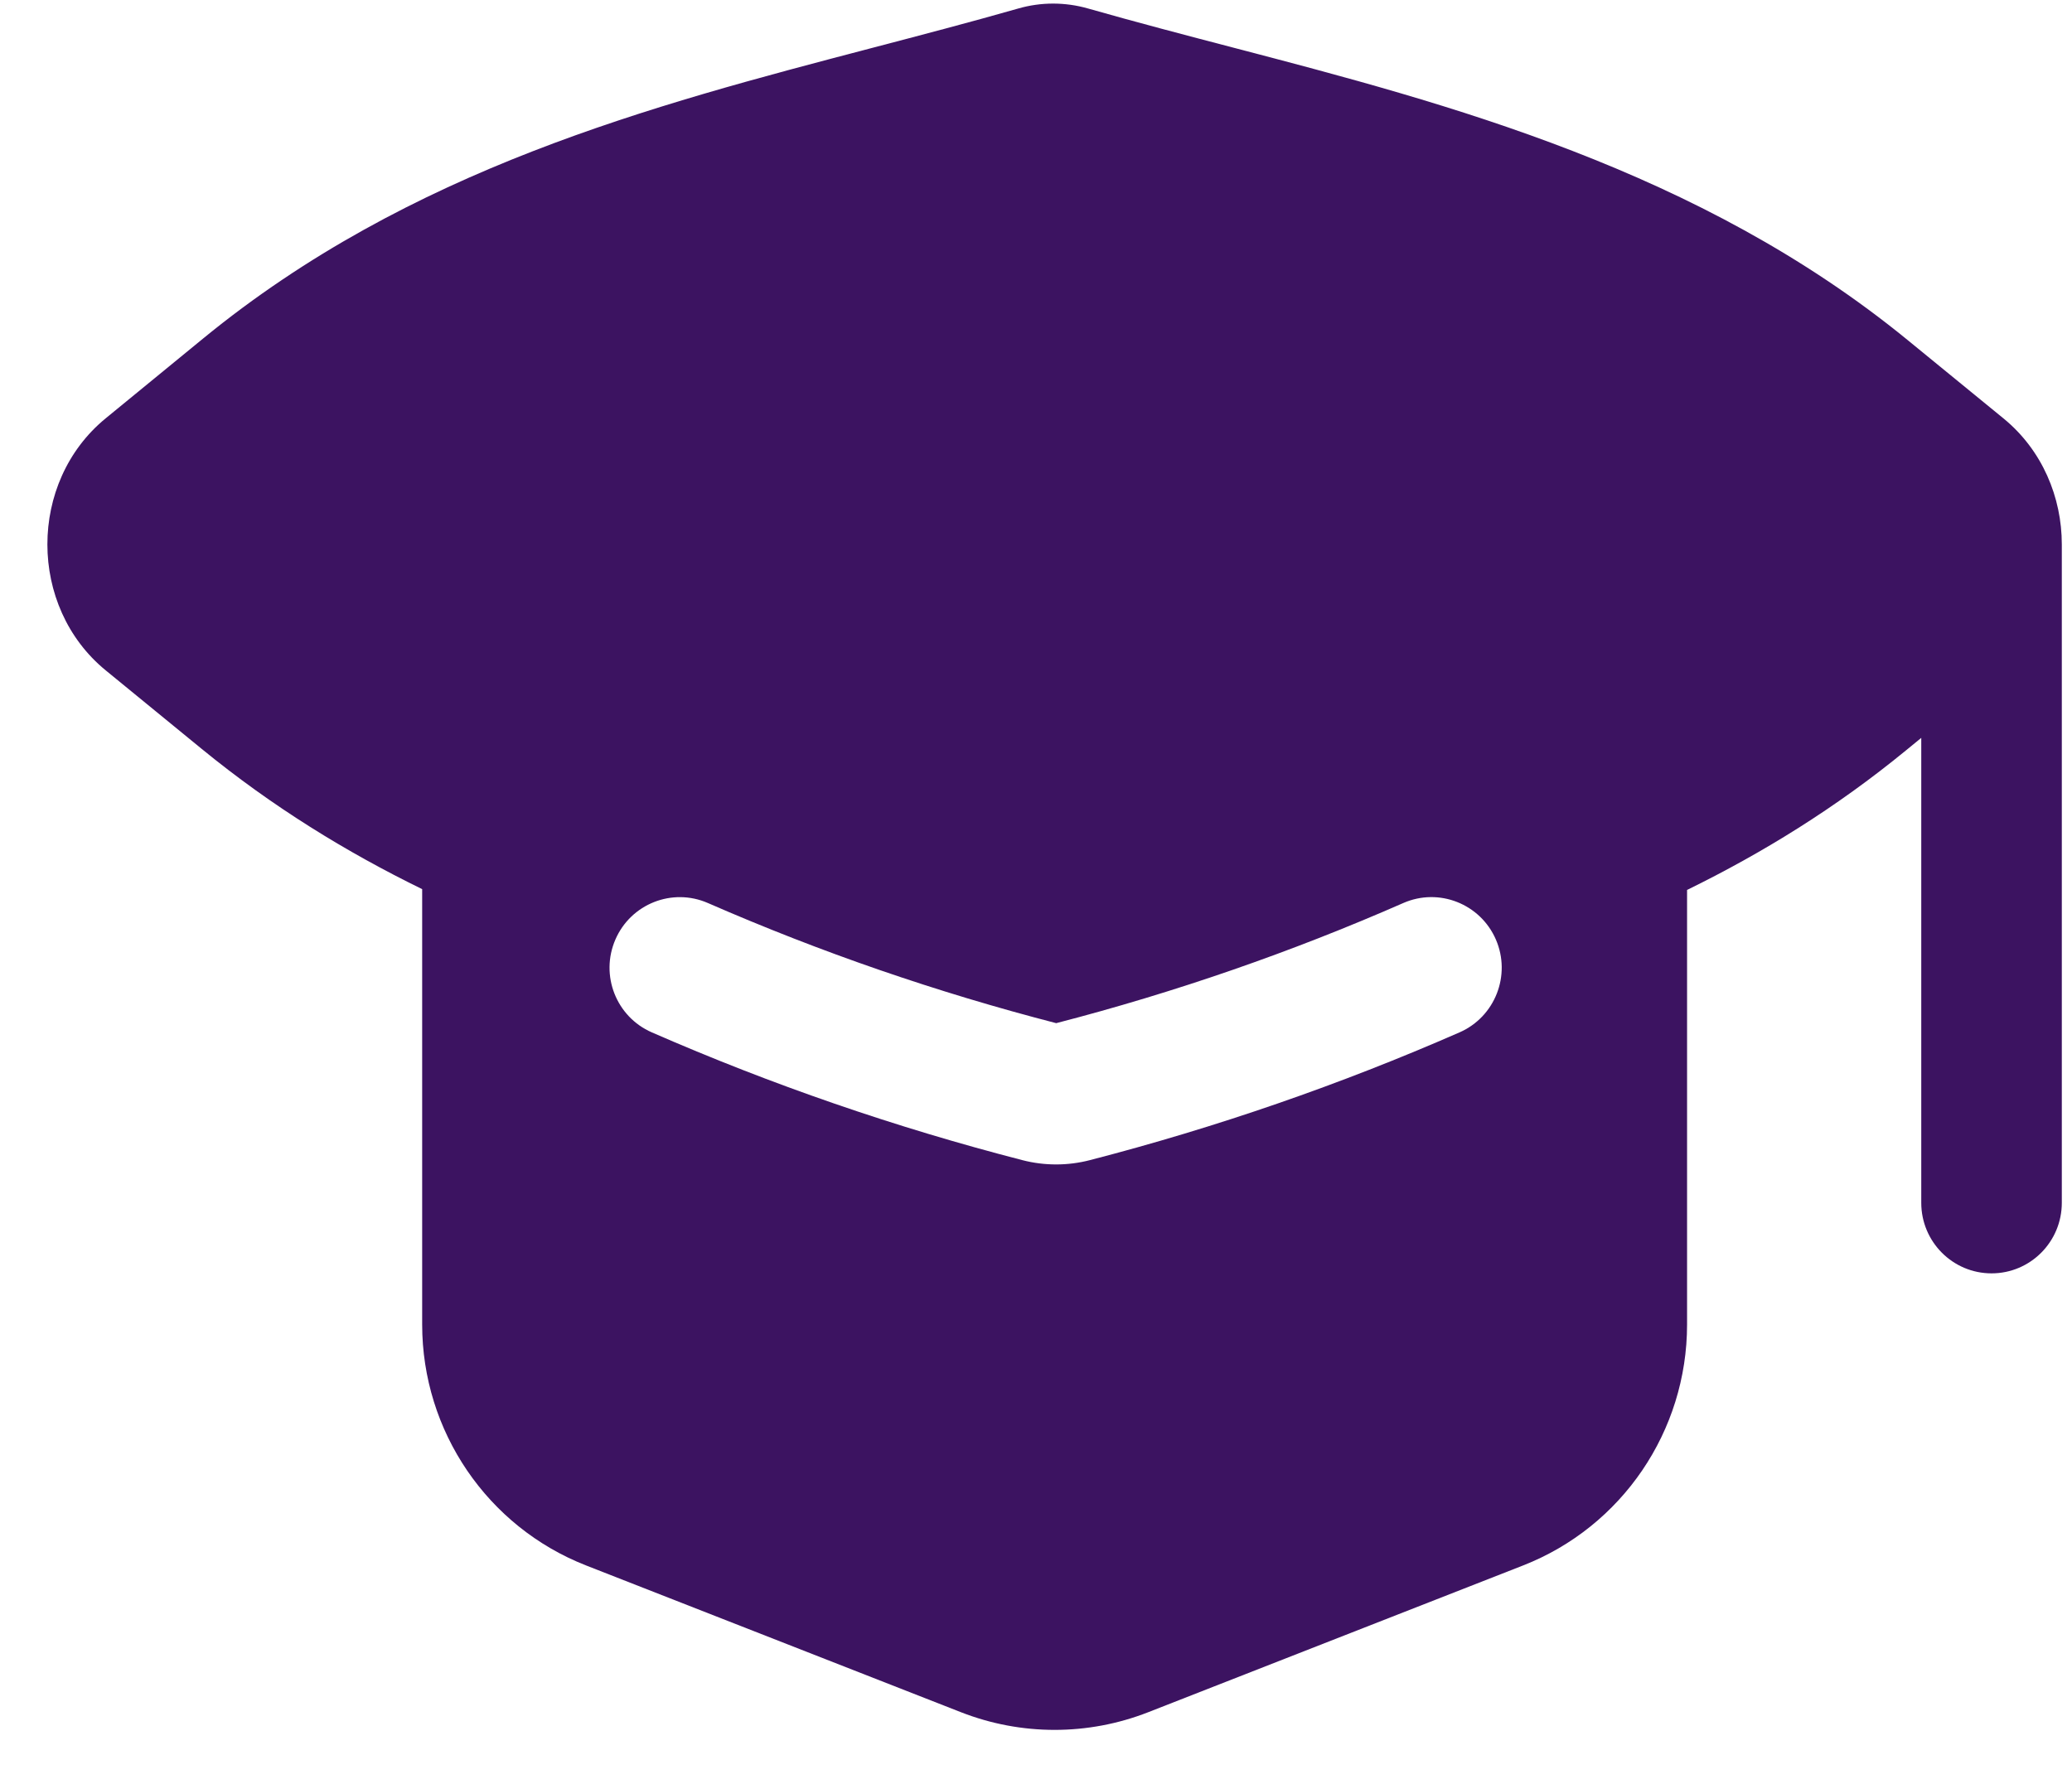 <svg width="36" height="31" viewBox="0 0 36 31" fill="none" xmlns="http://www.w3.org/2000/svg">
<path fill-rule="evenodd" clip-rule="evenodd" d="M18.902 0.147C18.505 0.034 18.087 0.034 17.691 0.148C16.847 0.389 15.995 0.612 15.14 0.836C11.325 1.836 7.124 2.938 3.53 5.882L1.836 7.27C0.485 8.377 0.486 10.546 1.838 11.651L3.505 13.015C4.736 14.022 6.02 14.809 7.335 15.452V23.018C7.335 24.871 8.467 26.534 10.185 27.206L16.697 29.756C17.743 30.165 18.904 30.165 19.949 29.756L26.461 27.206C28.18 26.534 29.312 24.871 29.312 23.018V15.466C30.618 14.826 31.893 14.043 33.116 13.04L33.381 12.823V20.903C33.381 21.58 33.928 22.129 34.602 22.129C35.277 22.129 35.823 21.58 35.823 20.903V9.461C35.823 8.643 35.485 7.824 34.809 7.271L33.142 5.908C29.522 2.948 25.145 1.801 21.448 0.833C20.594 0.61 19.744 0.387 18.902 0.147ZM12.299 15.693C11.68 15.423 10.961 15.707 10.692 16.328C10.423 16.949 10.706 17.671 11.325 17.941C13.405 18.85 15.558 19.593 17.765 20.162C18.149 20.261 18.553 20.261 18.938 20.161C21.138 19.592 23.285 18.849 25.359 17.941C25.977 17.67 26.259 16.947 25.99 16.327C25.72 15.706 25 15.422 24.382 15.693C22.434 16.547 20.418 17.246 18.351 17.781C16.277 17.245 14.254 16.547 12.299 15.693Z" fill="#3C1361"/>
</svg>
